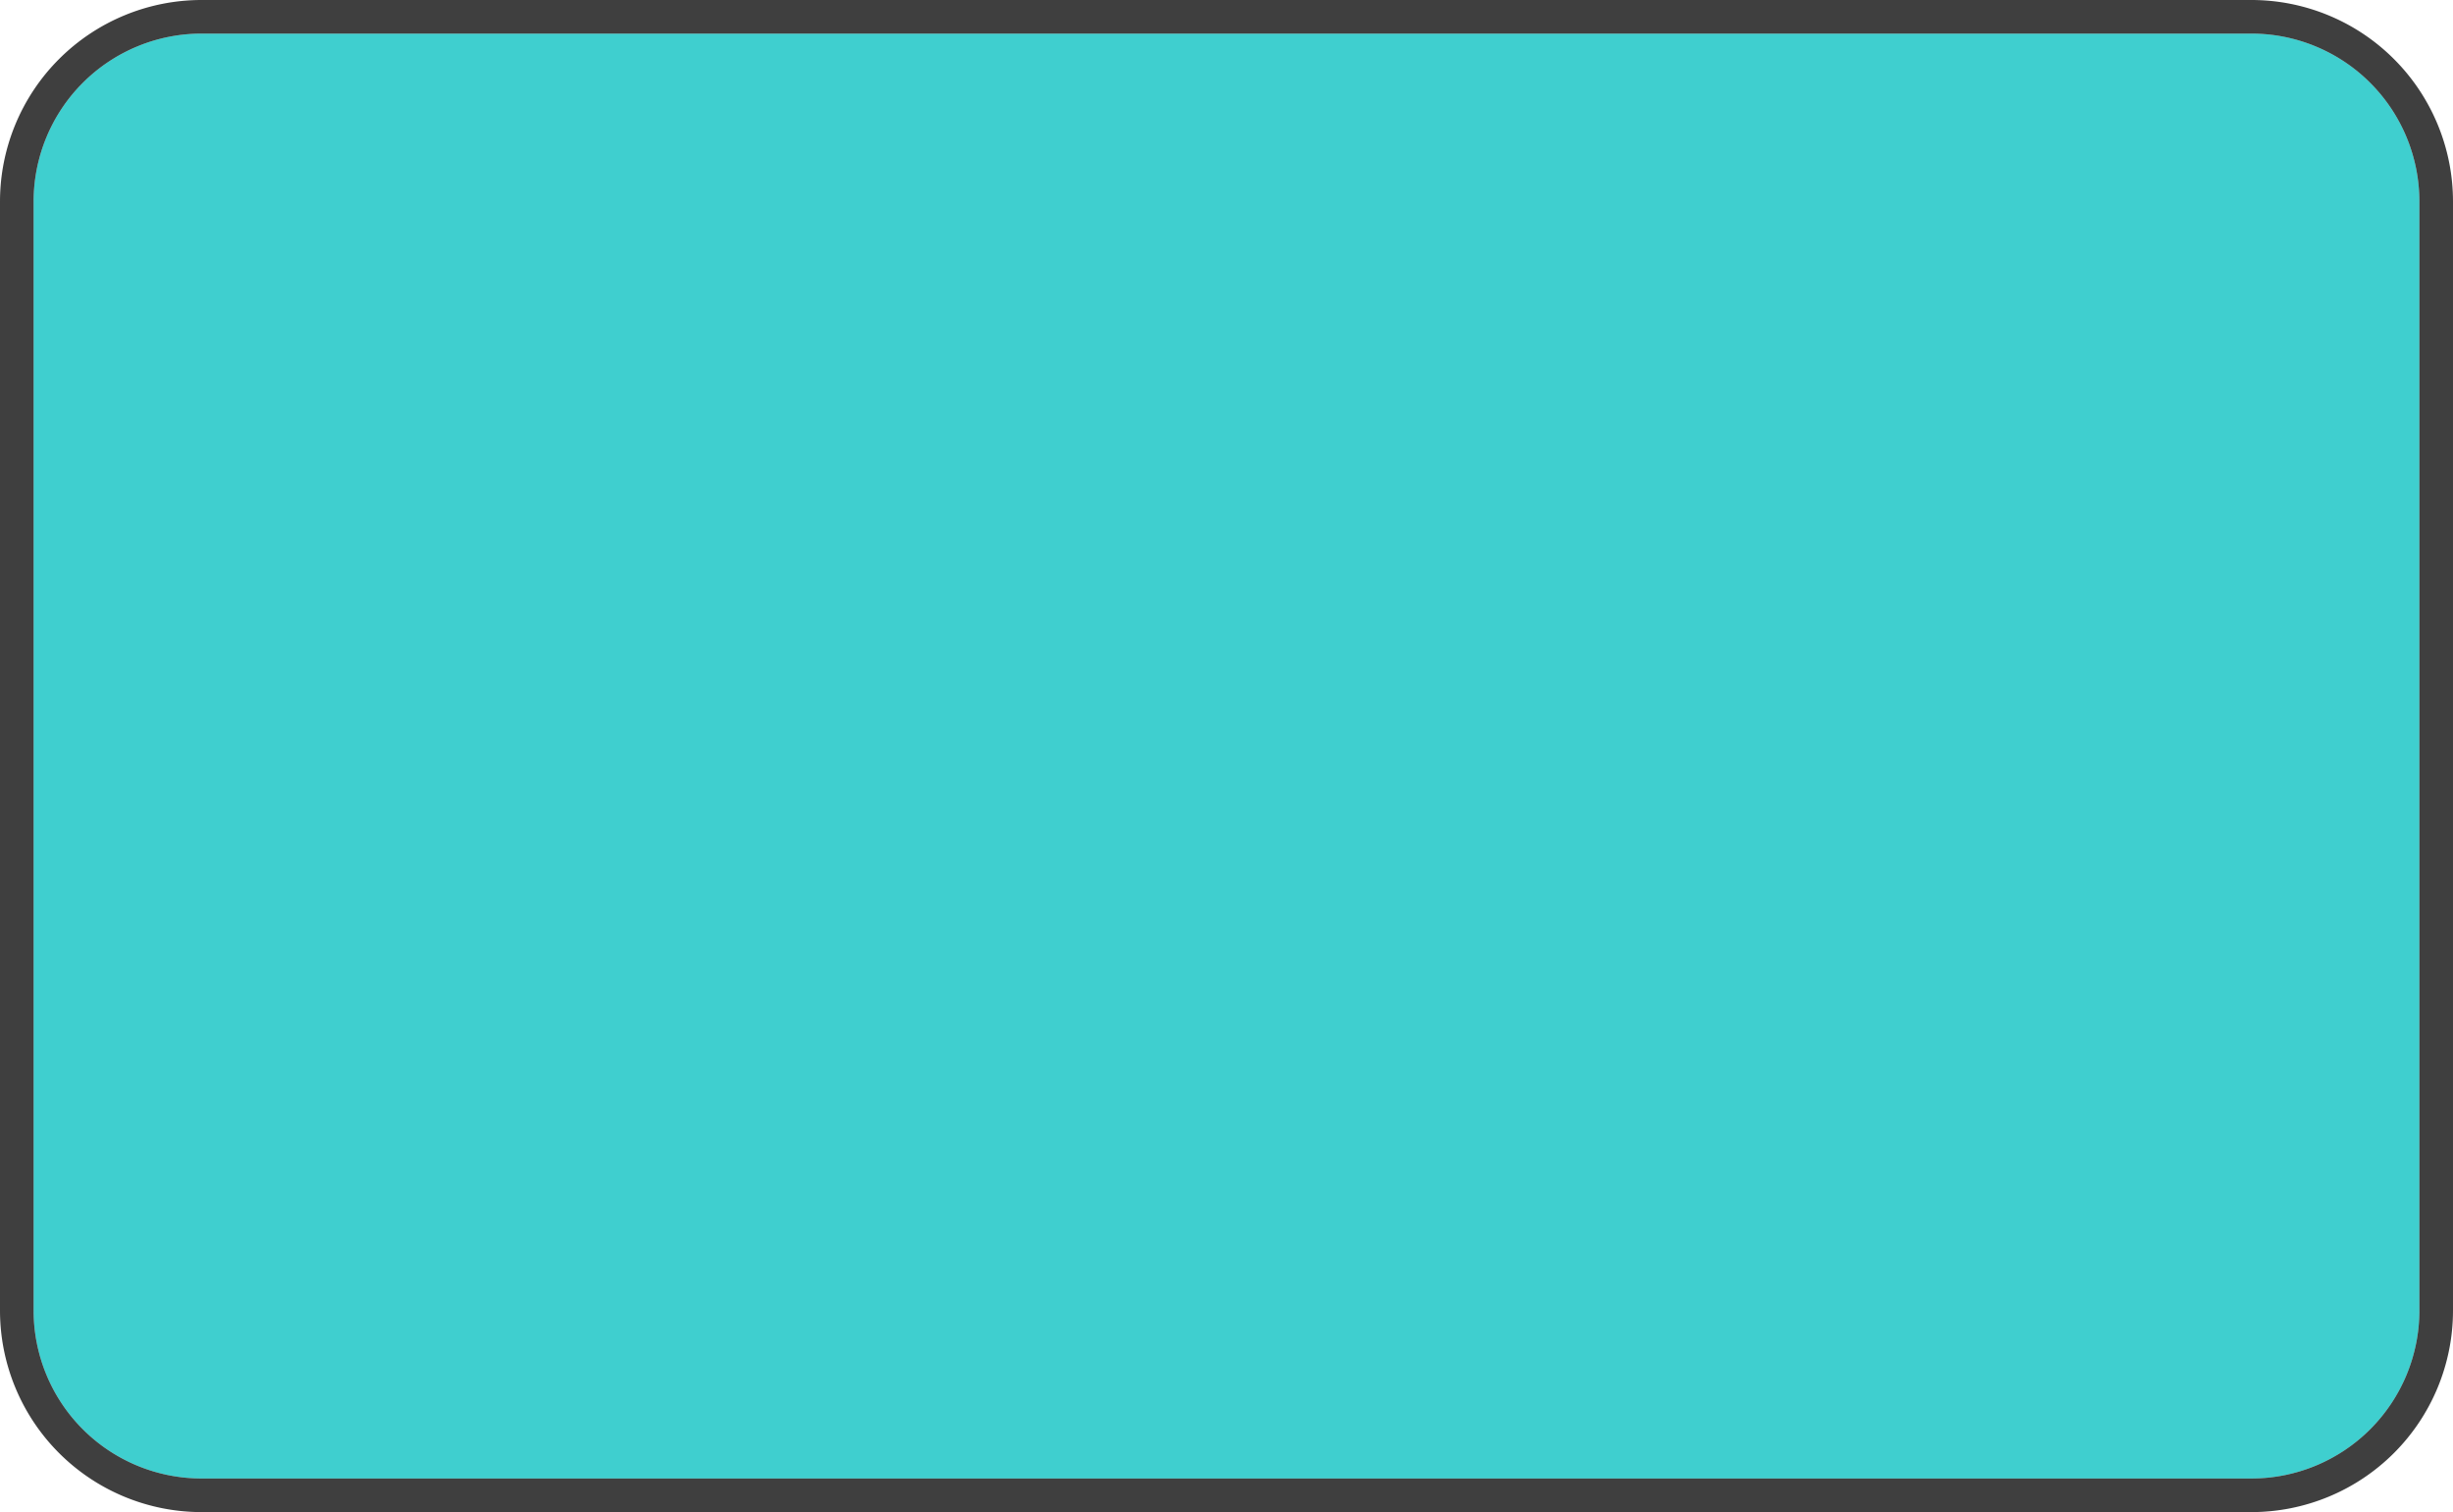 ﻿<?xml version="1.0" encoding="utf-8"?>
<svg version="1.1" xmlns:xlink="http://www.w3.org/1999/xlink" width="73px" height="45px" xmlns="http://www.w3.org/2000/svg">
  <g transform="matrix(1 0 0 1 -371 -590 )">
    <path d="M 372 596  A 5 5 0 0 1 377 591 L 438 591  A 5 5 0 0 1 443 596 L 443 629  A 5 5 0 0 1 438 634 L 377 634  A 5 5 0 0 1 372 629 L 372 596  Z " fill-rule="nonzero" fill="#00bfbf" stroke="none" fill-opacity="0.753" />
    <path d="M 371.5 596  A 5.5 5.5 0 0 1 377 590.5 L 438 590.5  A 5.5 5.5 0 0 1 443.5 596 L 443.5 629  A 5.5 5.5 0 0 1 438 634.5 L 377 634.5  A 5.5 5.5 0 0 1 371.5 629 L 371.5 596  Z " stroke-width="1" stroke="#000000" fill="none" stroke-opacity="0.753" />
  </g>
</svg>